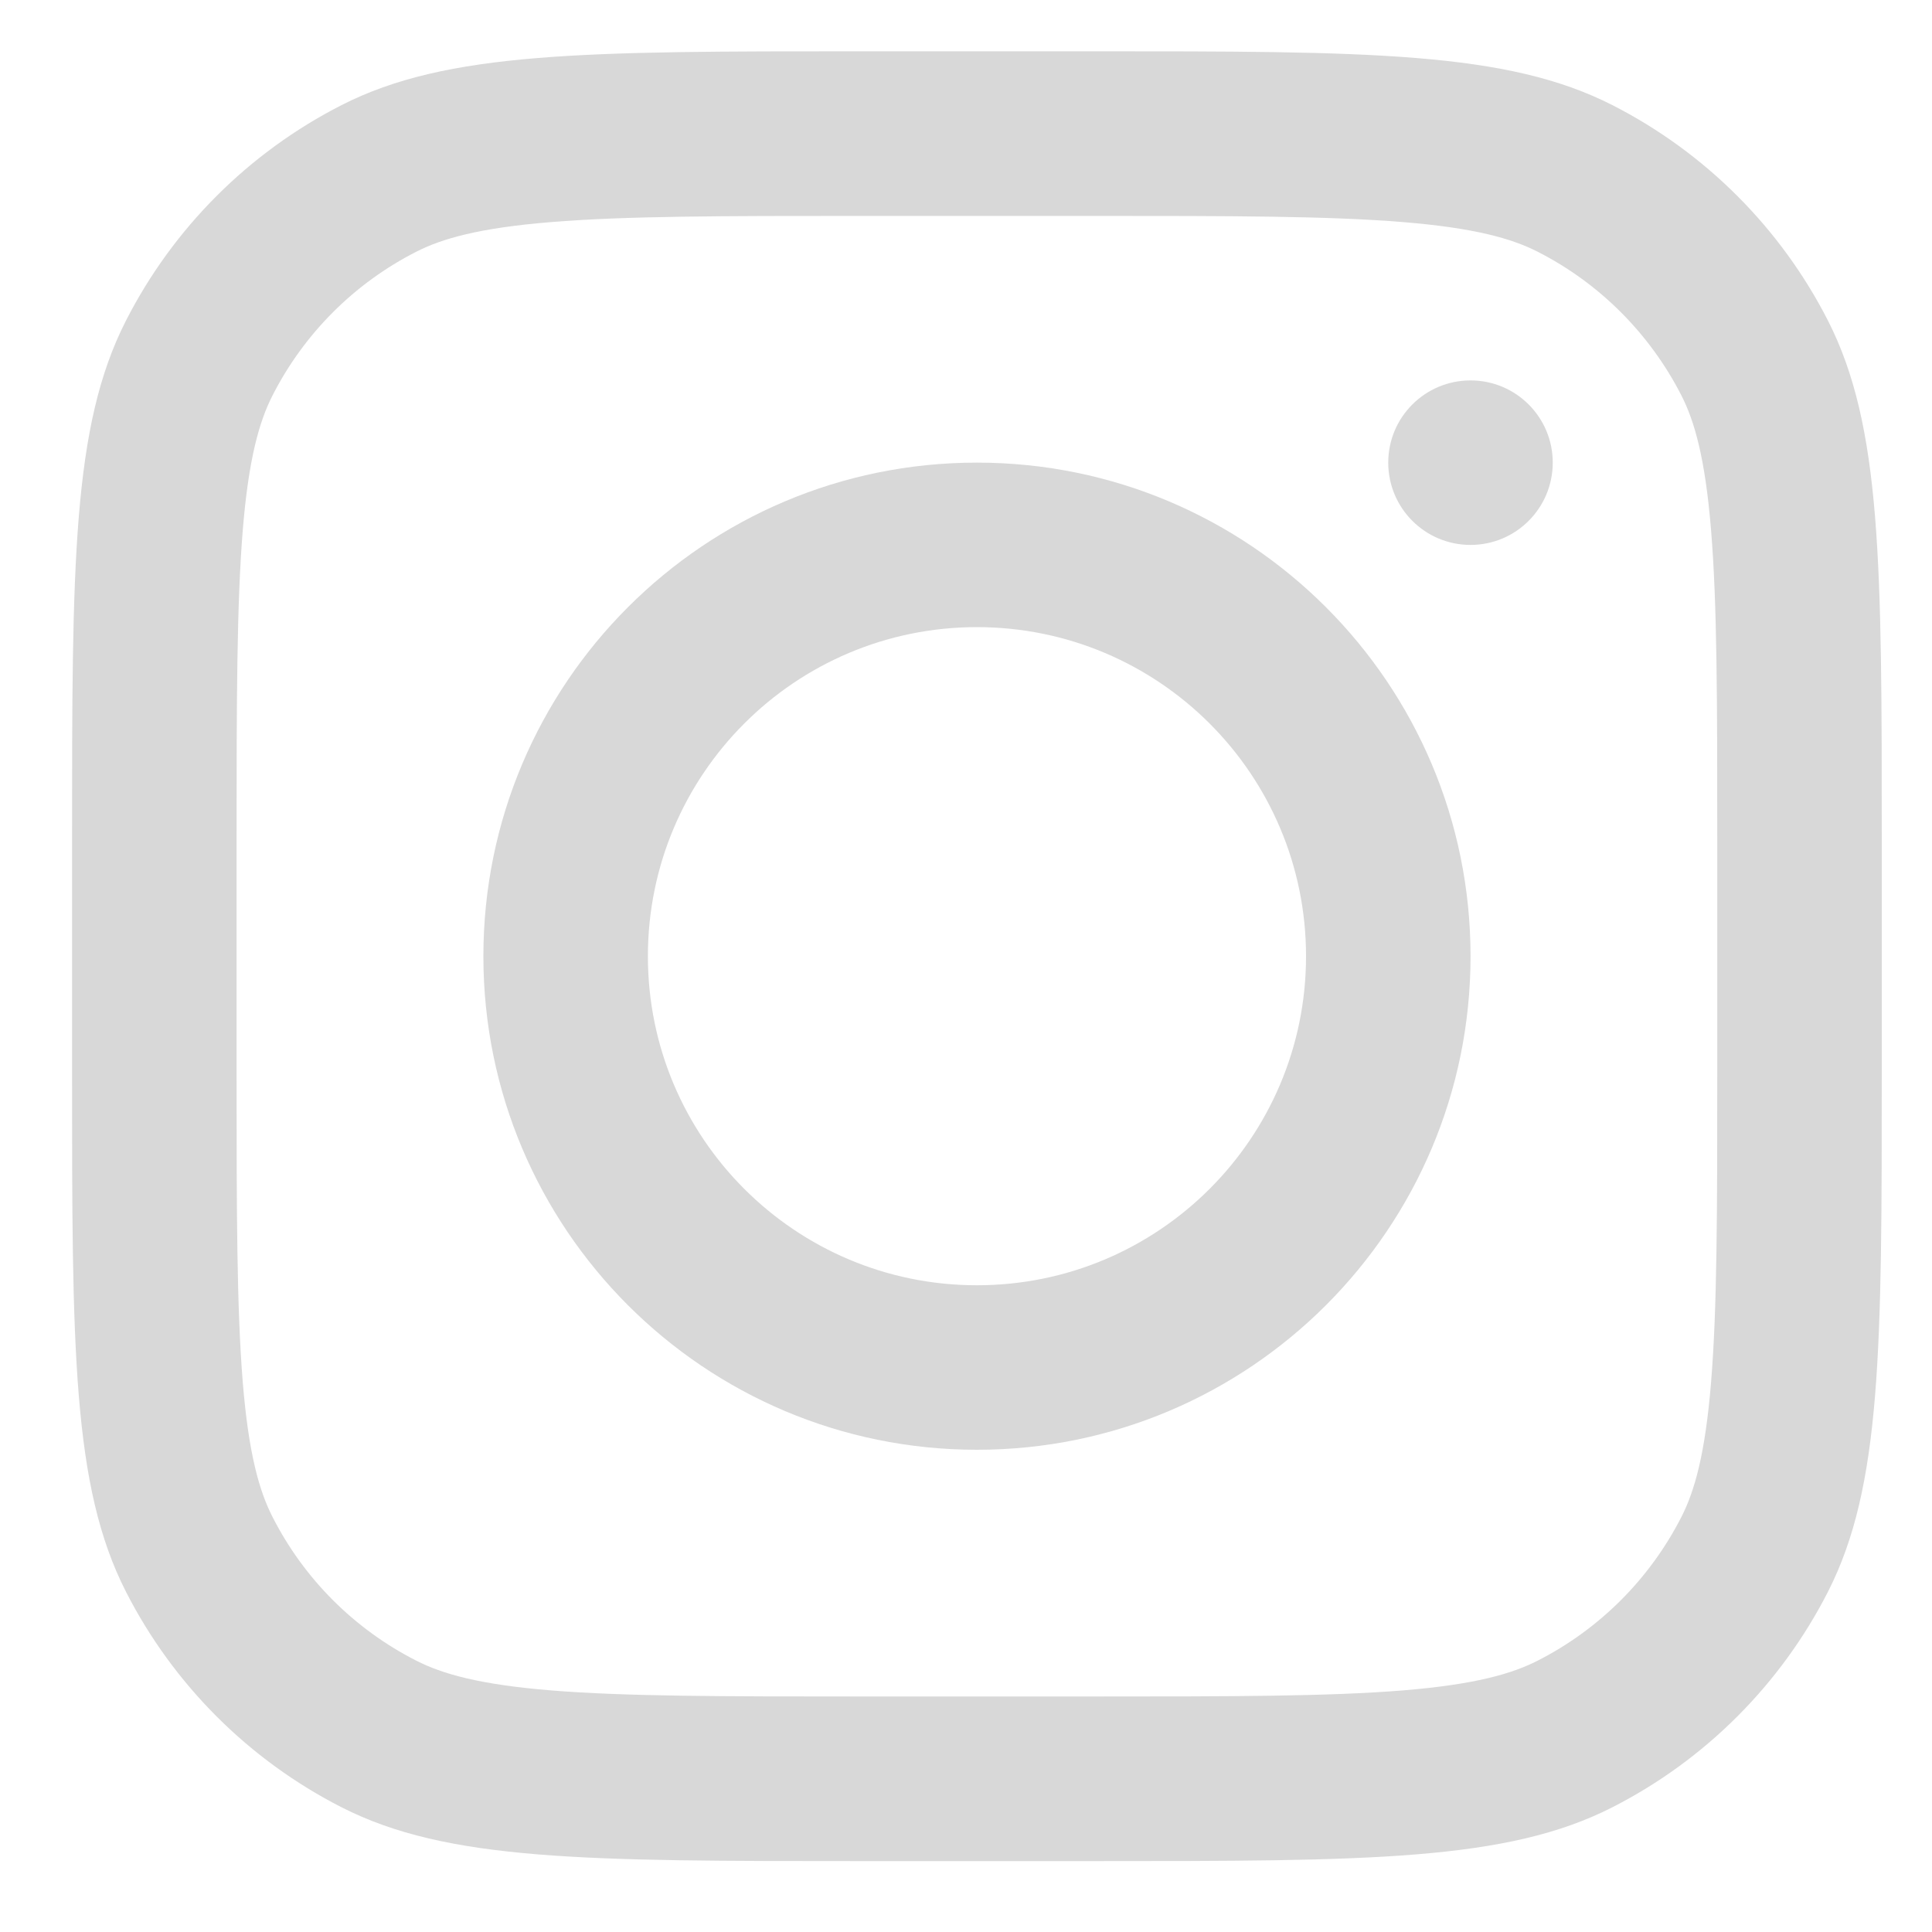 <svg width="20" height="20" viewBox="0 0 20 20" fill="none" xmlns="http://www.w3.org/2000/svg">
<path fill-rule="evenodd" clip-rule="evenodd" d="M10.113 15.008C12.935 15.008 15.223 12.72 15.223 9.899C15.223 7.077 12.935 4.789 10.113 4.789C7.291 4.789 5.004 7.077 5.004 9.899C5.004 12.72 7.291 15.008 10.113 15.008ZM10.113 13.305C11.994 13.305 13.52 11.78 13.52 9.899C13.52 8.017 11.994 6.492 10.113 6.492C8.232 6.492 6.707 8.017 6.707 9.899C6.707 11.78 8.232 13.305 10.113 13.305Z" fill="#D8D8D8"/>
<path d="M15.223 3.938C14.752 3.938 14.371 4.319 14.371 4.789C14.371 5.26 14.752 5.641 15.223 5.641C15.693 5.641 16.074 5.26 16.074 4.789C16.074 4.319 15.693 3.938 15.223 3.938Z" fill="#D8D8D8"/>
<path fill-rule="evenodd" clip-rule="evenodd" d="M1.303 3.321C0.746 4.414 0.746 5.845 0.746 8.706V11.091C0.746 13.952 0.746 15.383 1.303 16.476C1.793 17.437 2.575 18.219 3.536 18.709C4.629 19.266 6.06 19.266 8.921 19.266H11.306C14.167 19.266 15.598 19.266 16.691 18.709C17.652 18.219 18.434 17.437 18.924 16.476C19.48 15.383 19.48 13.952 19.48 11.091V8.706C19.48 5.845 19.48 4.414 18.924 3.321C18.434 2.36 17.652 1.578 16.691 1.088C15.598 0.531 14.167 0.531 11.306 0.531H8.921C6.06 0.531 4.629 0.531 3.536 1.088C2.575 1.578 1.793 2.36 1.303 3.321ZM11.306 2.235H8.921C7.462 2.235 6.471 2.236 5.704 2.299C4.957 2.36 4.576 2.47 4.309 2.606C3.668 2.932 3.147 3.454 2.821 4.094C2.685 4.361 2.574 4.743 2.513 5.489C2.451 6.256 2.449 7.248 2.449 8.706V11.091C2.449 12.55 2.451 13.541 2.513 14.308C2.574 15.055 2.685 15.436 2.821 15.703C3.147 16.344 3.668 16.865 4.309 17.191C4.576 17.327 4.957 17.438 5.704 17.499C6.471 17.561 7.462 17.562 8.921 17.562H11.306C12.764 17.562 13.756 17.561 14.523 17.499C15.269 17.438 15.651 17.327 15.918 17.191C16.558 16.865 17.079 16.344 17.406 15.703C17.542 15.436 17.652 15.055 17.713 14.308C17.776 13.541 17.777 12.55 17.777 11.091V8.706C17.777 7.248 17.776 6.256 17.713 5.489C17.652 4.743 17.542 4.361 17.406 4.094C17.079 3.454 16.558 2.932 15.918 2.606C15.651 2.47 15.269 2.36 14.523 2.299C13.756 2.236 12.764 2.235 11.306 2.235Z" fill="#D8D8D8"/>
</svg>

